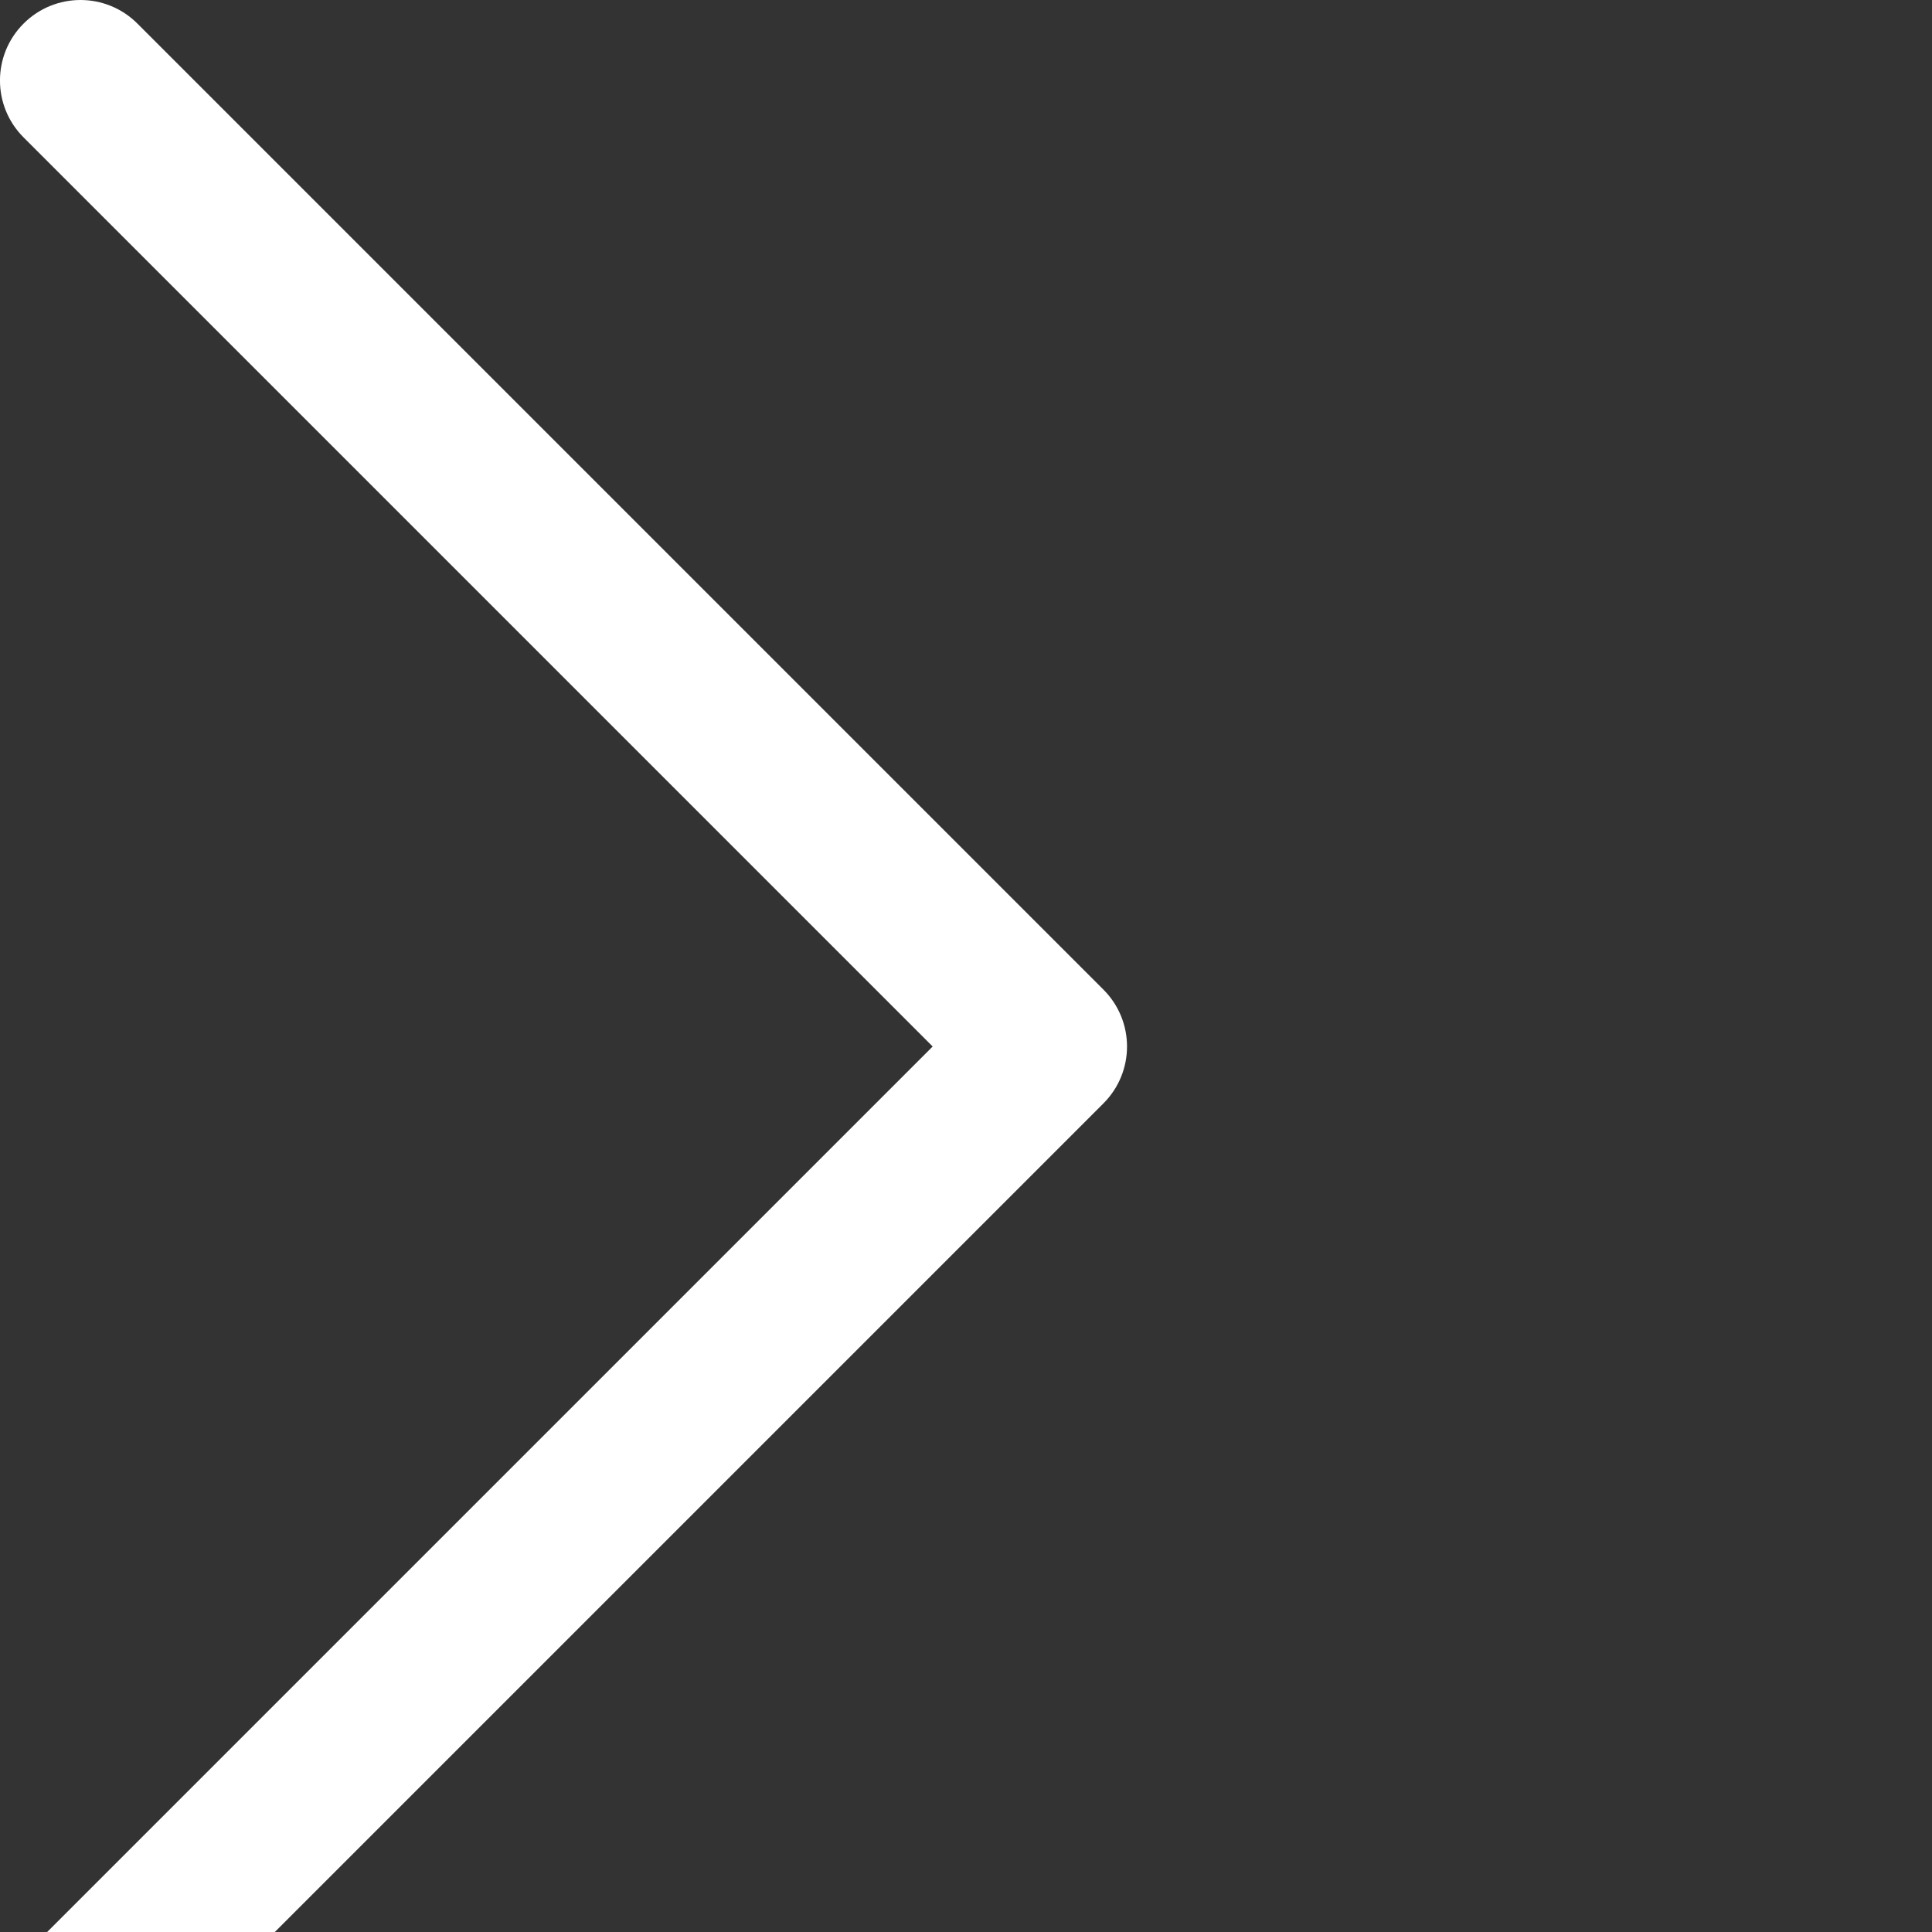 <svg xmlns="http://www.w3.org/2000/svg" width="32" height="32" viewBox="0 0 24 24" style="fill: #fff;"><rect x="0" y="0" width="24" height="24" fill="#333333" stroke="none"/><path d="M1,0c0.256,0,0.512,0.098,0.707,0.293l12,12c0.391,0.391,0.391,1.023,0,1.414l-12,12c-0.391,0.391-1.023,0.391-1.414,0s-0.391-1.023,0-1.414L11.586,13L0.293,1.707c-0.391-0.391-0.391-1.023,0-1.414C0.488,0.098,0.744,0,1,0z"></path></svg>